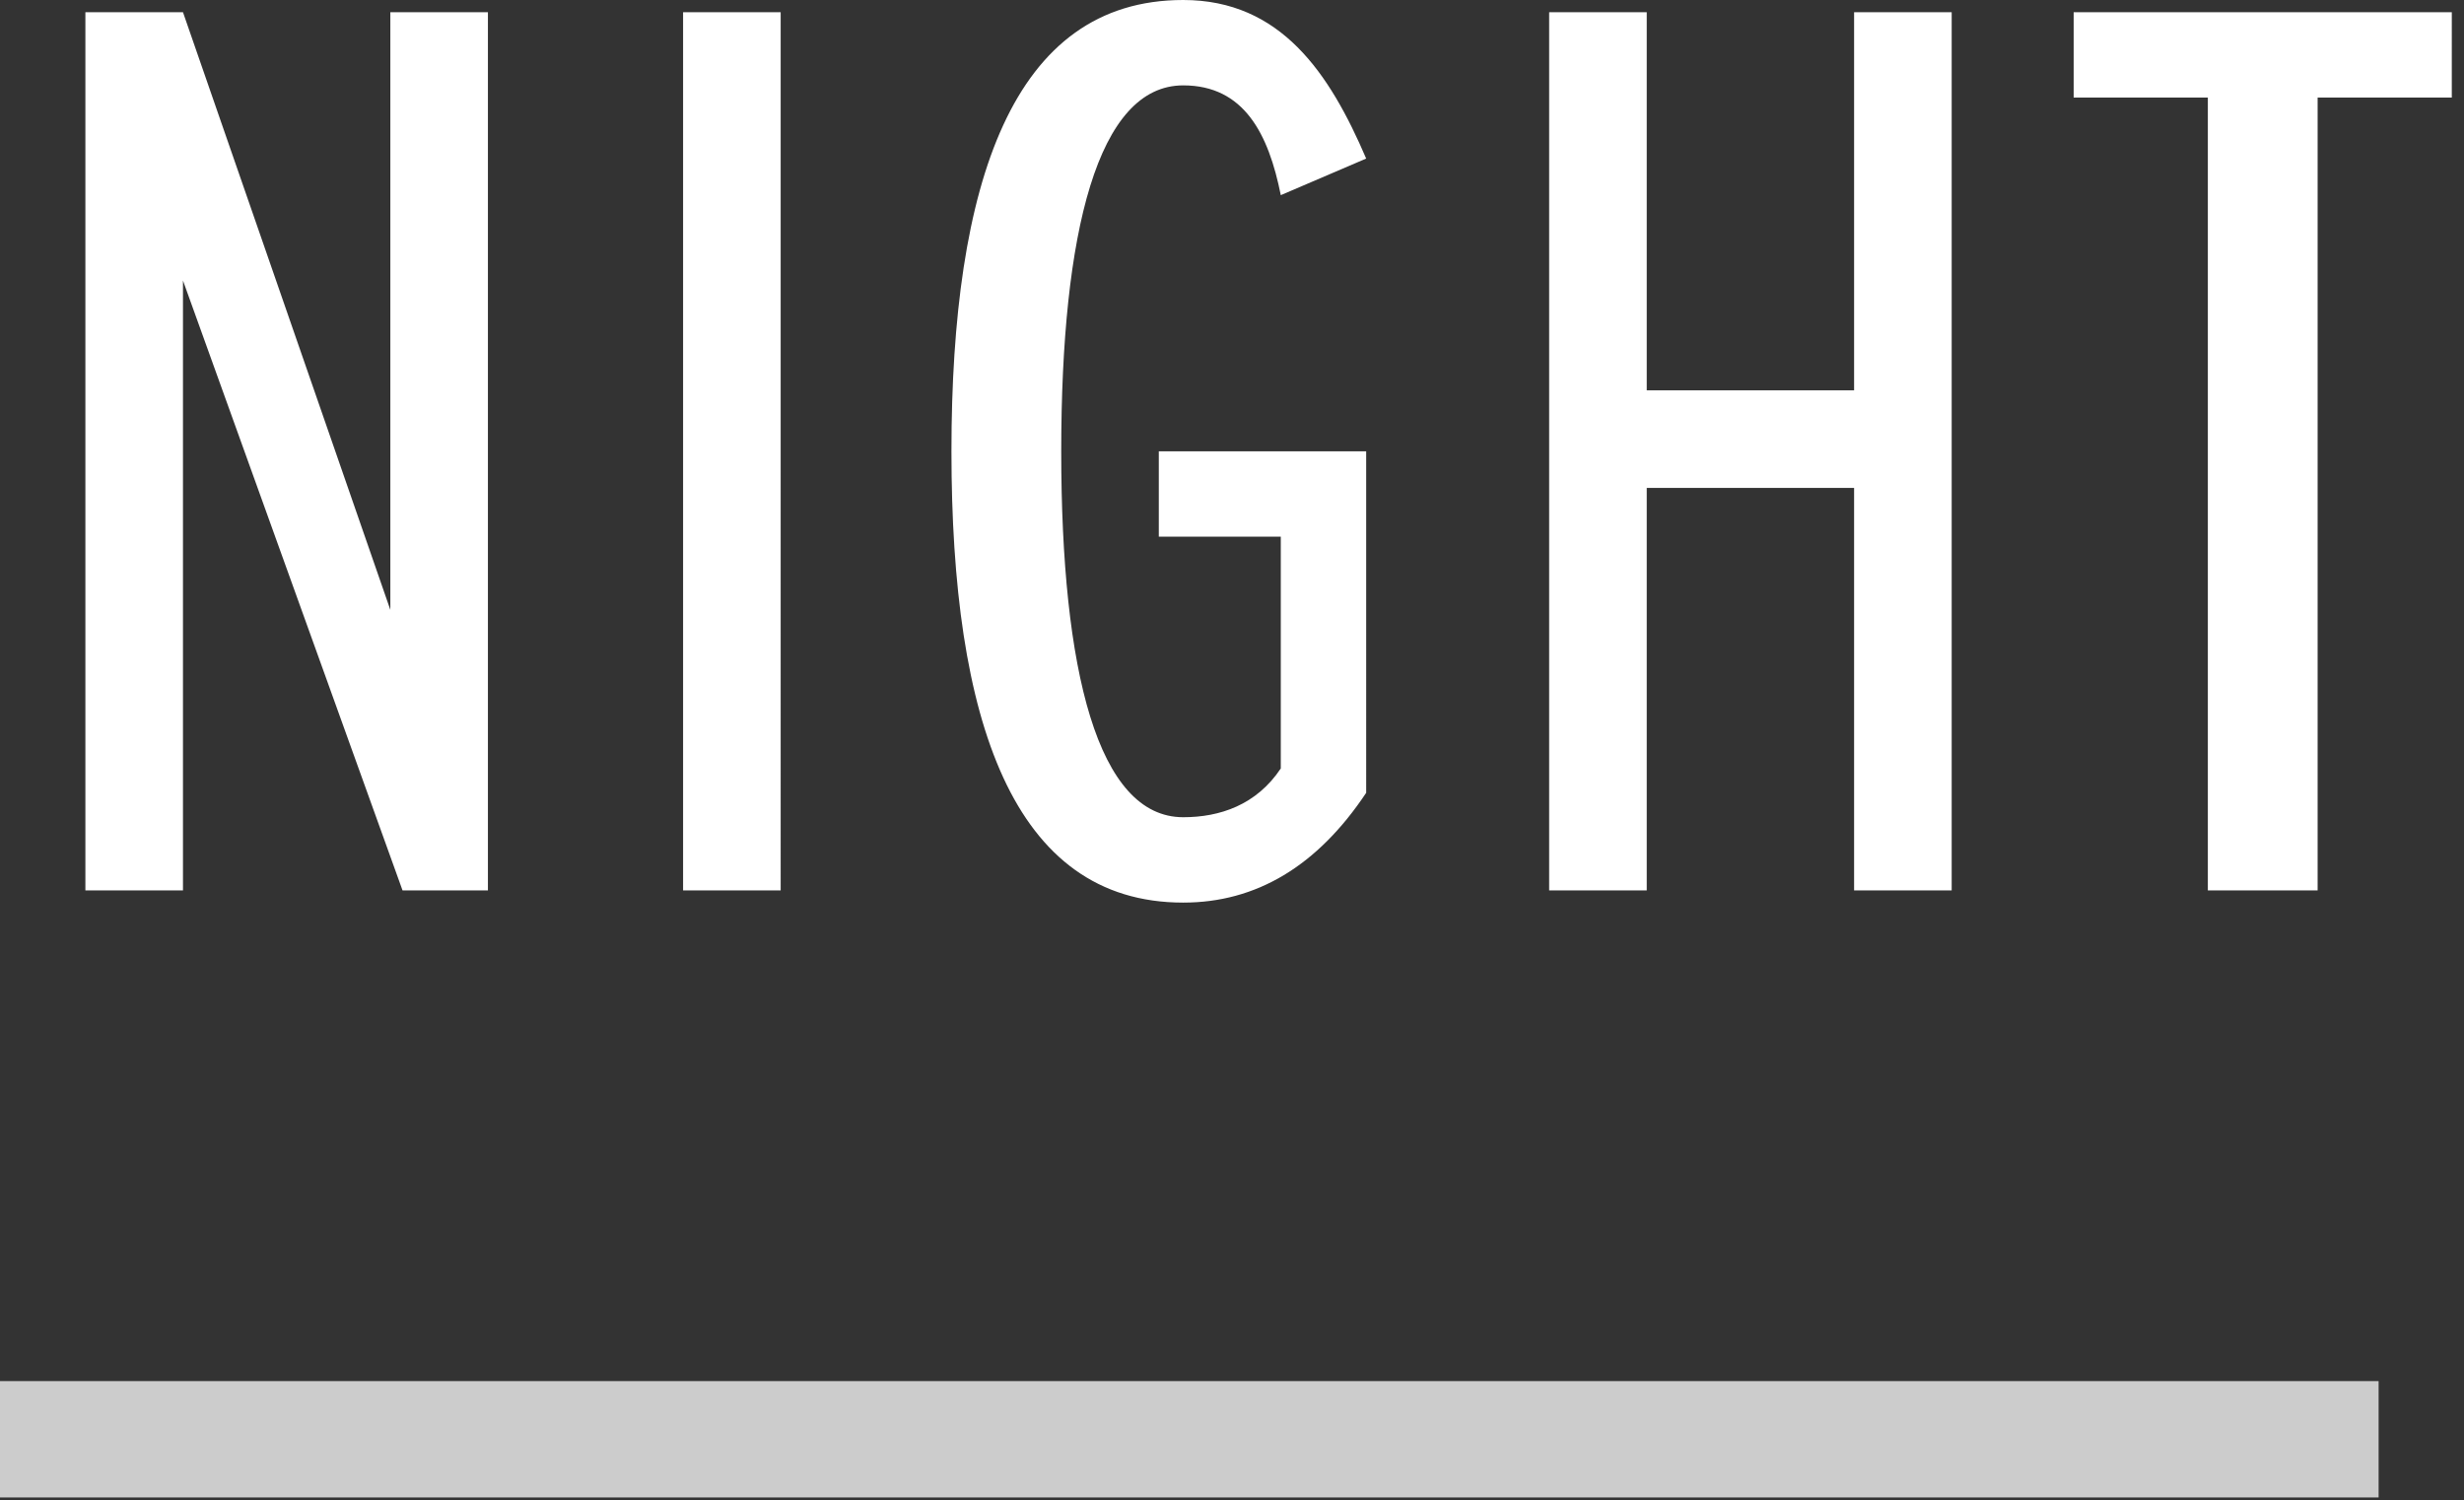 <?xml version="1.0" encoding="utf-8"?>
<!-- Generator: Adobe Illustrator 18.1.1, SVG Export Plug-In . SVG Version: 6.00 Build 0)  -->
<svg version="1.1" id="Layer_1" xmlns="http://www.w3.org/2000/svg" xmlns:xlink="http://www.w3.org/1999/xlink" x="0px" y="0px"
	 viewBox="0 0 20.2 12.3" enable-background="new 0 0 20.2 12.3" xml:space="preserve">
<rect x="0" y="0" width="20.2" height="12.3" fill="#333333" stroke="none"/>
<g>
	<defs>
		<rect id="SVGID_1_" y="0" width="20.2" height="12.3"/>
	</defs>
	<clipPath id="SVGID_2_">
		<use xlink:href="#SVGID_1_"  overflow="visible"/>
	</clipPath>
	<g clip-path="url(#SVGID_2_)">
		<defs>
			<rect id="SVGID_3_" x="0" y="0" width="20.2" height="12.3"/>
		</defs>
		<clipPath id="SVGID_4_">
			<use xlink:href="#SVGID_3_"  overflow="visible"/>
		</clipPath>
		<g opacity="0.75" clip-path="url(#SVGID_4_)">
			<g>
				<defs>
					<rect id="SVGID_5_" x="-17" y="-1.6" width="53.5" height="15"/>
				</defs>
				<clipPath id="SVGID_6_">
					<use xlink:href="#SVGID_5_"  overflow="visible"/>
				</clipPath>
				<line clip-path="url(#SVGID_6_)" fill="none" stroke="#FFFFFF" stroke-width="0.954" x1="19.5" y1="11.8" x2="0" y2="11.8"/>
			</g>
		</g>
		<path clip-path="url(#SVGID_4_)" fill="#FFFFFF" d="M19,7.3V0.8h1.1V0.1h-3.1v0.7h1.1v6.5H19z M16,7.3V0.1h-0.8v3.1h-1.7V0.1h-0.8
			v7.2h0.8V4h1.7v3.3H16z M9.7,7.4c0.6,0,1.1-0.3,1.5-0.9V3.7H9.5v0.7h1v1.9C10.3,6.6,10,6.7,9.7,6.7c-0.7,0-1-1.2-1-3
			c0-1.8,0.3-3,1-3c0.5,0,0.7,0.4,0.8,0.9l0.7-0.3C10.9,0.6,10.5,0,9.7,0C8.3,0,7.8,1.5,7.8,3.7C7.8,5.9,8.3,7.4,9.7,7.4 M6.4,0.1
			H5.6v7.2h0.8V0.1z M4,7.3V0.1H3.2V5L1.5,0.1H0.7v7.2h0.8v-5l1.8,5H4z"/>
	</g>
</g>
</svg>
